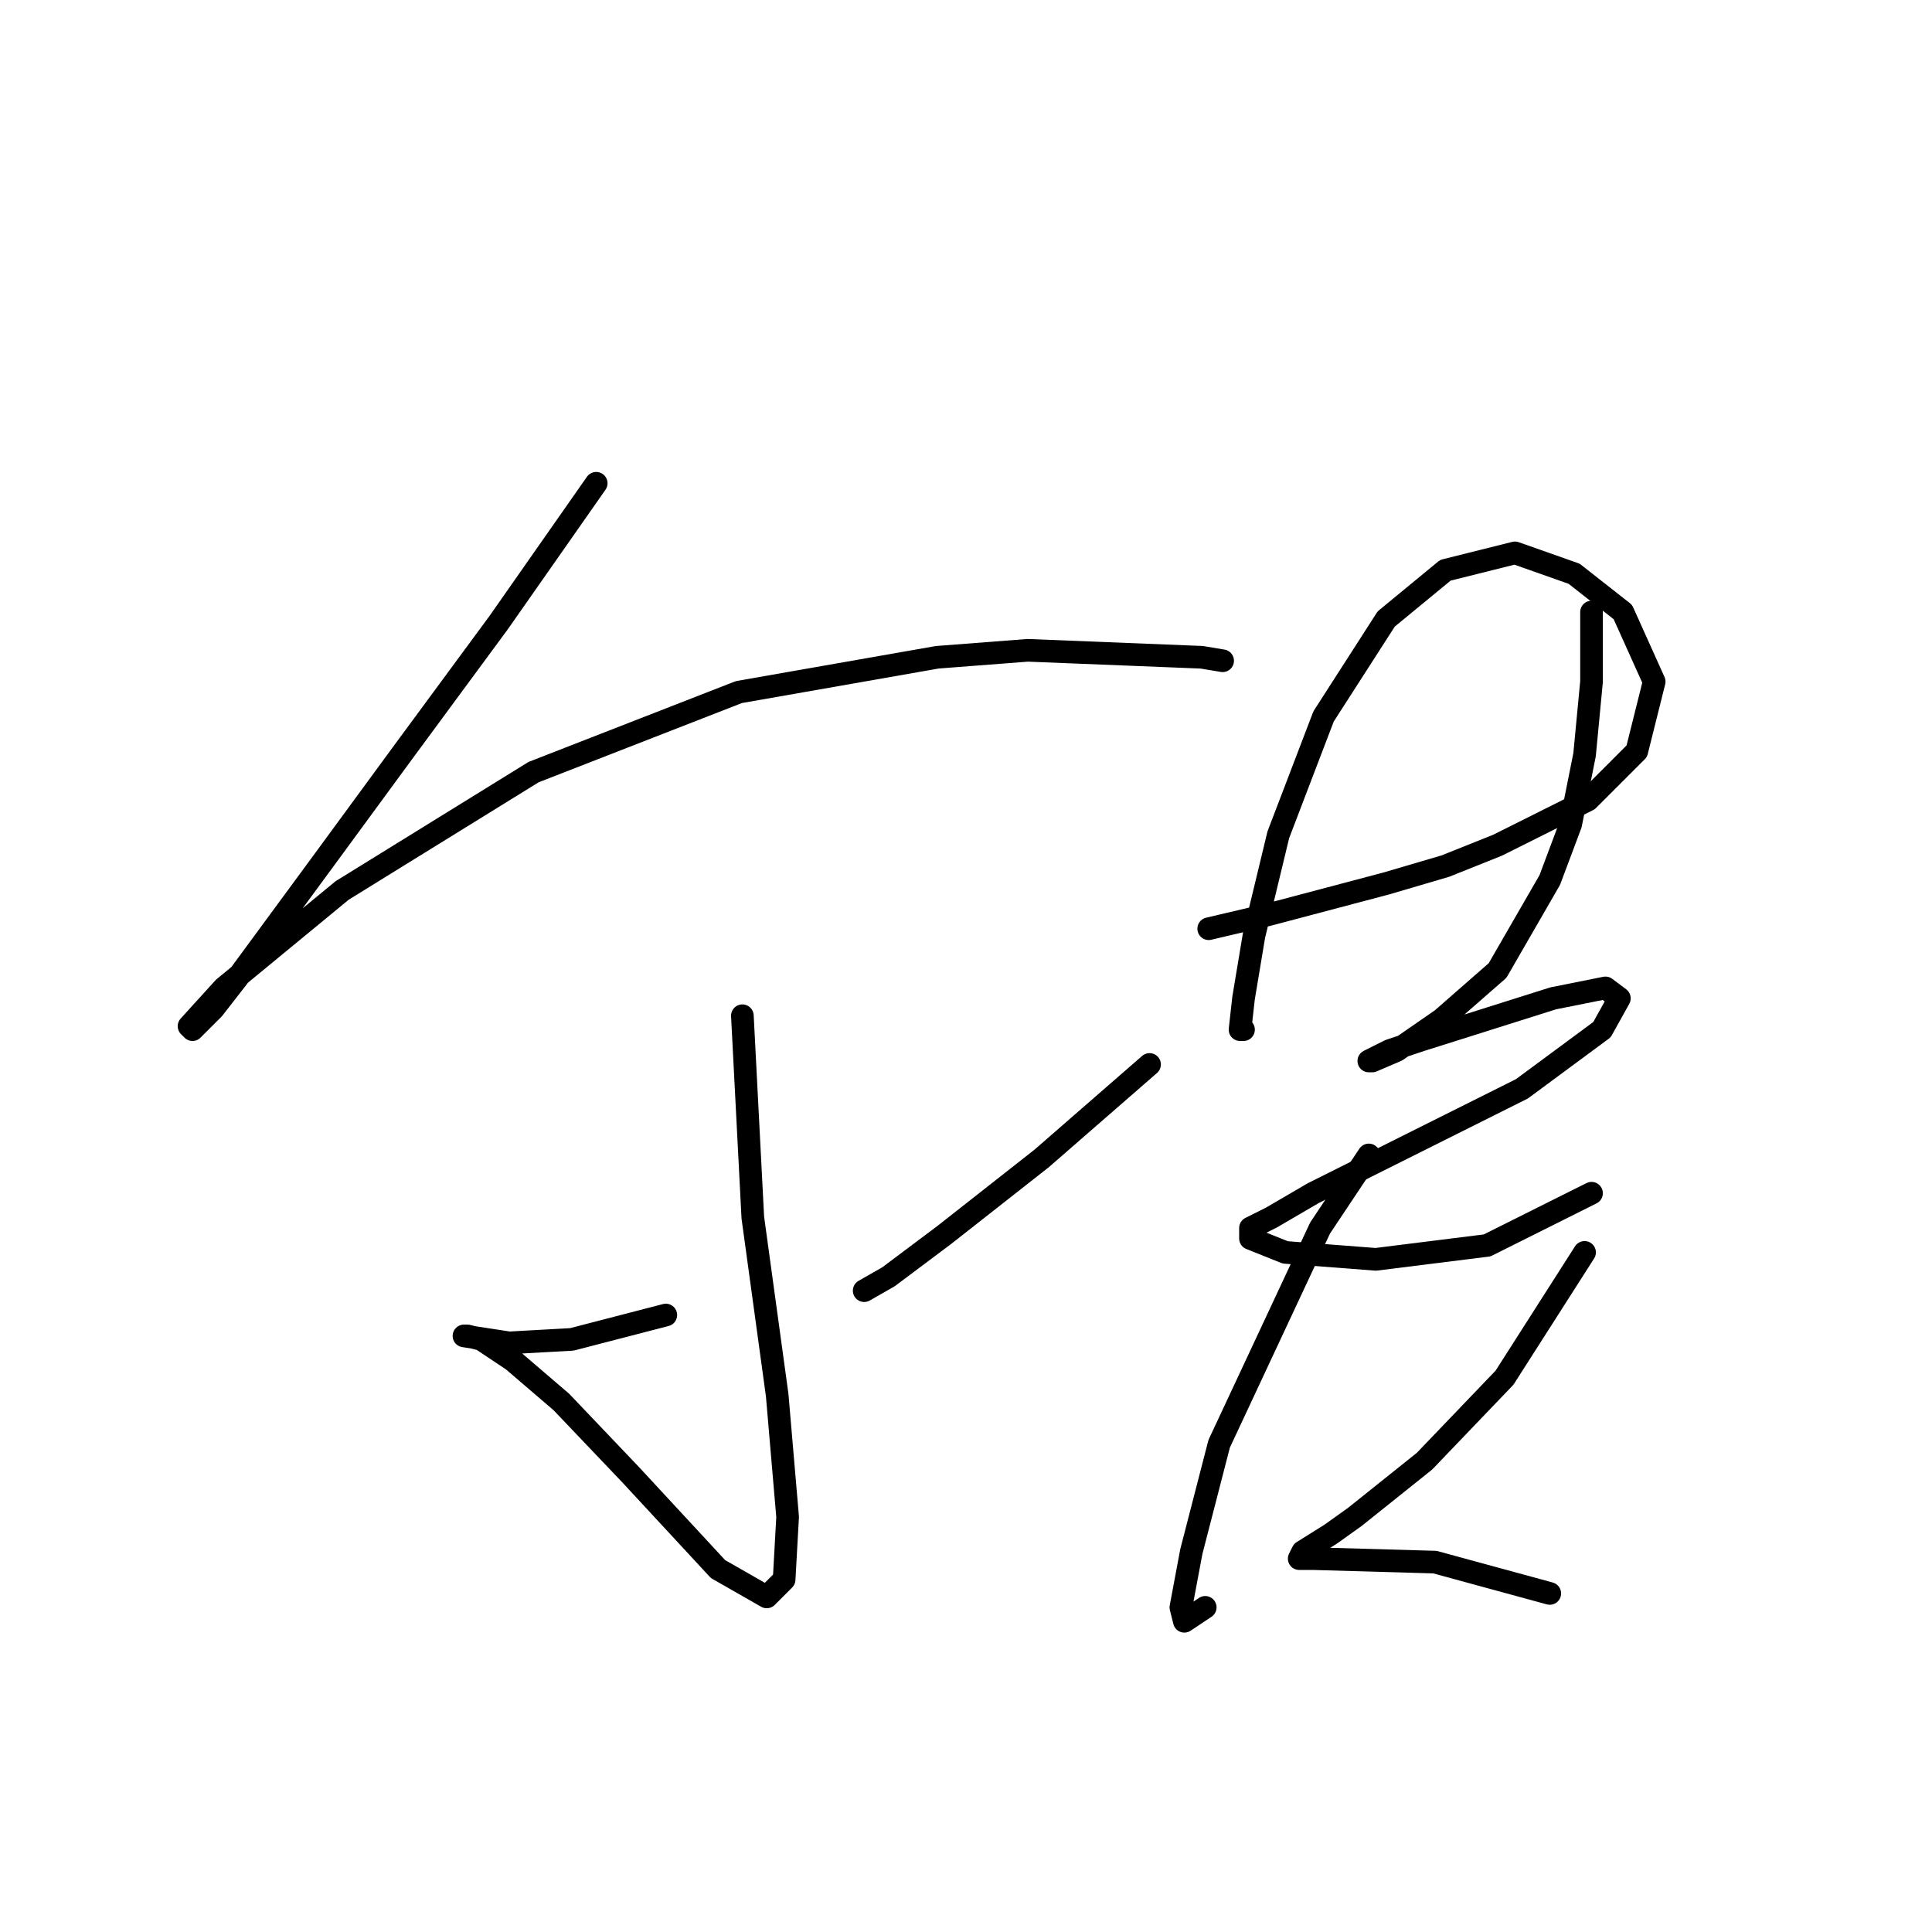 <?xml version="1.0" standalone="no"?>
    <svg width="256" height="256" xmlns="http://www.w3.org/2000/svg" version="1.1">
    <polyline stroke="black" stroke-width="3" stroke-linecap="round" fill="transparent" stroke-linejoin="round" points="79.001 64.036 66.089 82.481 53.177 100.004 43.032 113.839 31.504 129.517 28.276 133.668 25.509 136.434 25.048 135.973 29.659 130.901 45.338 117.989 70.7 102.31 97.908 91.704 124.192 87.093 136.182 86.17 159.239 87.093 162.006 87.554 162.006 87.554 " />
        <polyline stroke="black" stroke-width="3" stroke-linecap="round" fill="transparent" stroke-linejoin="round" points="98.369 134.59 99.752 161.336 102.98 184.854 104.363 200.994 103.902 209.294 101.597 211.6 95.141 207.911 83.612 195.46 74.39 185.776 67.934 180.242 63.783 177.476 61.939 177.015 61.478 177.015 67.472 177.937 75.773 177.476 88.224 174.248 88.224 174.248 " />
        <polyline stroke="black" stroke-width="3" stroke-linecap="round" fill="transparent" stroke-linejoin="round" points="152.322 141.046 138.027 153.496 125.115 163.642 117.737 169.175 114.509 171.02 114.509 171.02 " />
        <polyline stroke="black" stroke-width="3" stroke-linecap="round" fill="transparent" stroke-linejoin="round" points="160.161 123.061 168.001 121.217 183.679 117.067 191.519 114.761 198.436 111.994 210.425 105.999 216.881 99.543 219.187 90.321 215.037 81.098 208.581 76.025 200.741 73.258 191.519 75.564 183.679 82.02 175.379 94.932 169.384 110.611 166.156 123.984 164.773 132.284 164.311 136.434 164.773 136.434 164.773 136.434 " />
        <polyline stroke="black" stroke-width="3" stroke-linecap="round" fill="transparent" stroke-linejoin="round" points="210.886 81.098 210.886 90.321 209.964 100.004 208.12 109.227 205.353 116.605 198.436 128.595 191.057 135.051 185.063 139.201 181.835 140.585 181.374 140.585 184.14 139.201 188.291 137.818 205.814 132.284 212.731 130.901 214.575 132.284 212.27 136.434 201.664 144.274 185.063 152.574 173.995 158.108 168.462 161.336 165.695 162.719 165.695 164.103 170.306 165.947 182.296 166.869 197.052 165.025 210.886 158.108 210.886 158.108 " />
        <polyline stroke="black" stroke-width="3" stroke-linecap="round" fill="transparent" stroke-linejoin="round" points="181.374 153.035 174.918 162.719 161.545 191.31 157.855 205.605 156.472 212.983 156.933 214.828 159.7 212.983 159.7 212.983 " />
        <polyline stroke="black" stroke-width="3" stroke-linecap="round" fill="transparent" stroke-linejoin="round" points="209.964 165.947 199.358 182.548 188.752 193.616 179.529 200.994 176.301 203.299 172.612 205.605 172.151 206.527 173.995 206.527 190.135 206.989 205.353 211.139 205.353 211.139 " />
        </svg>